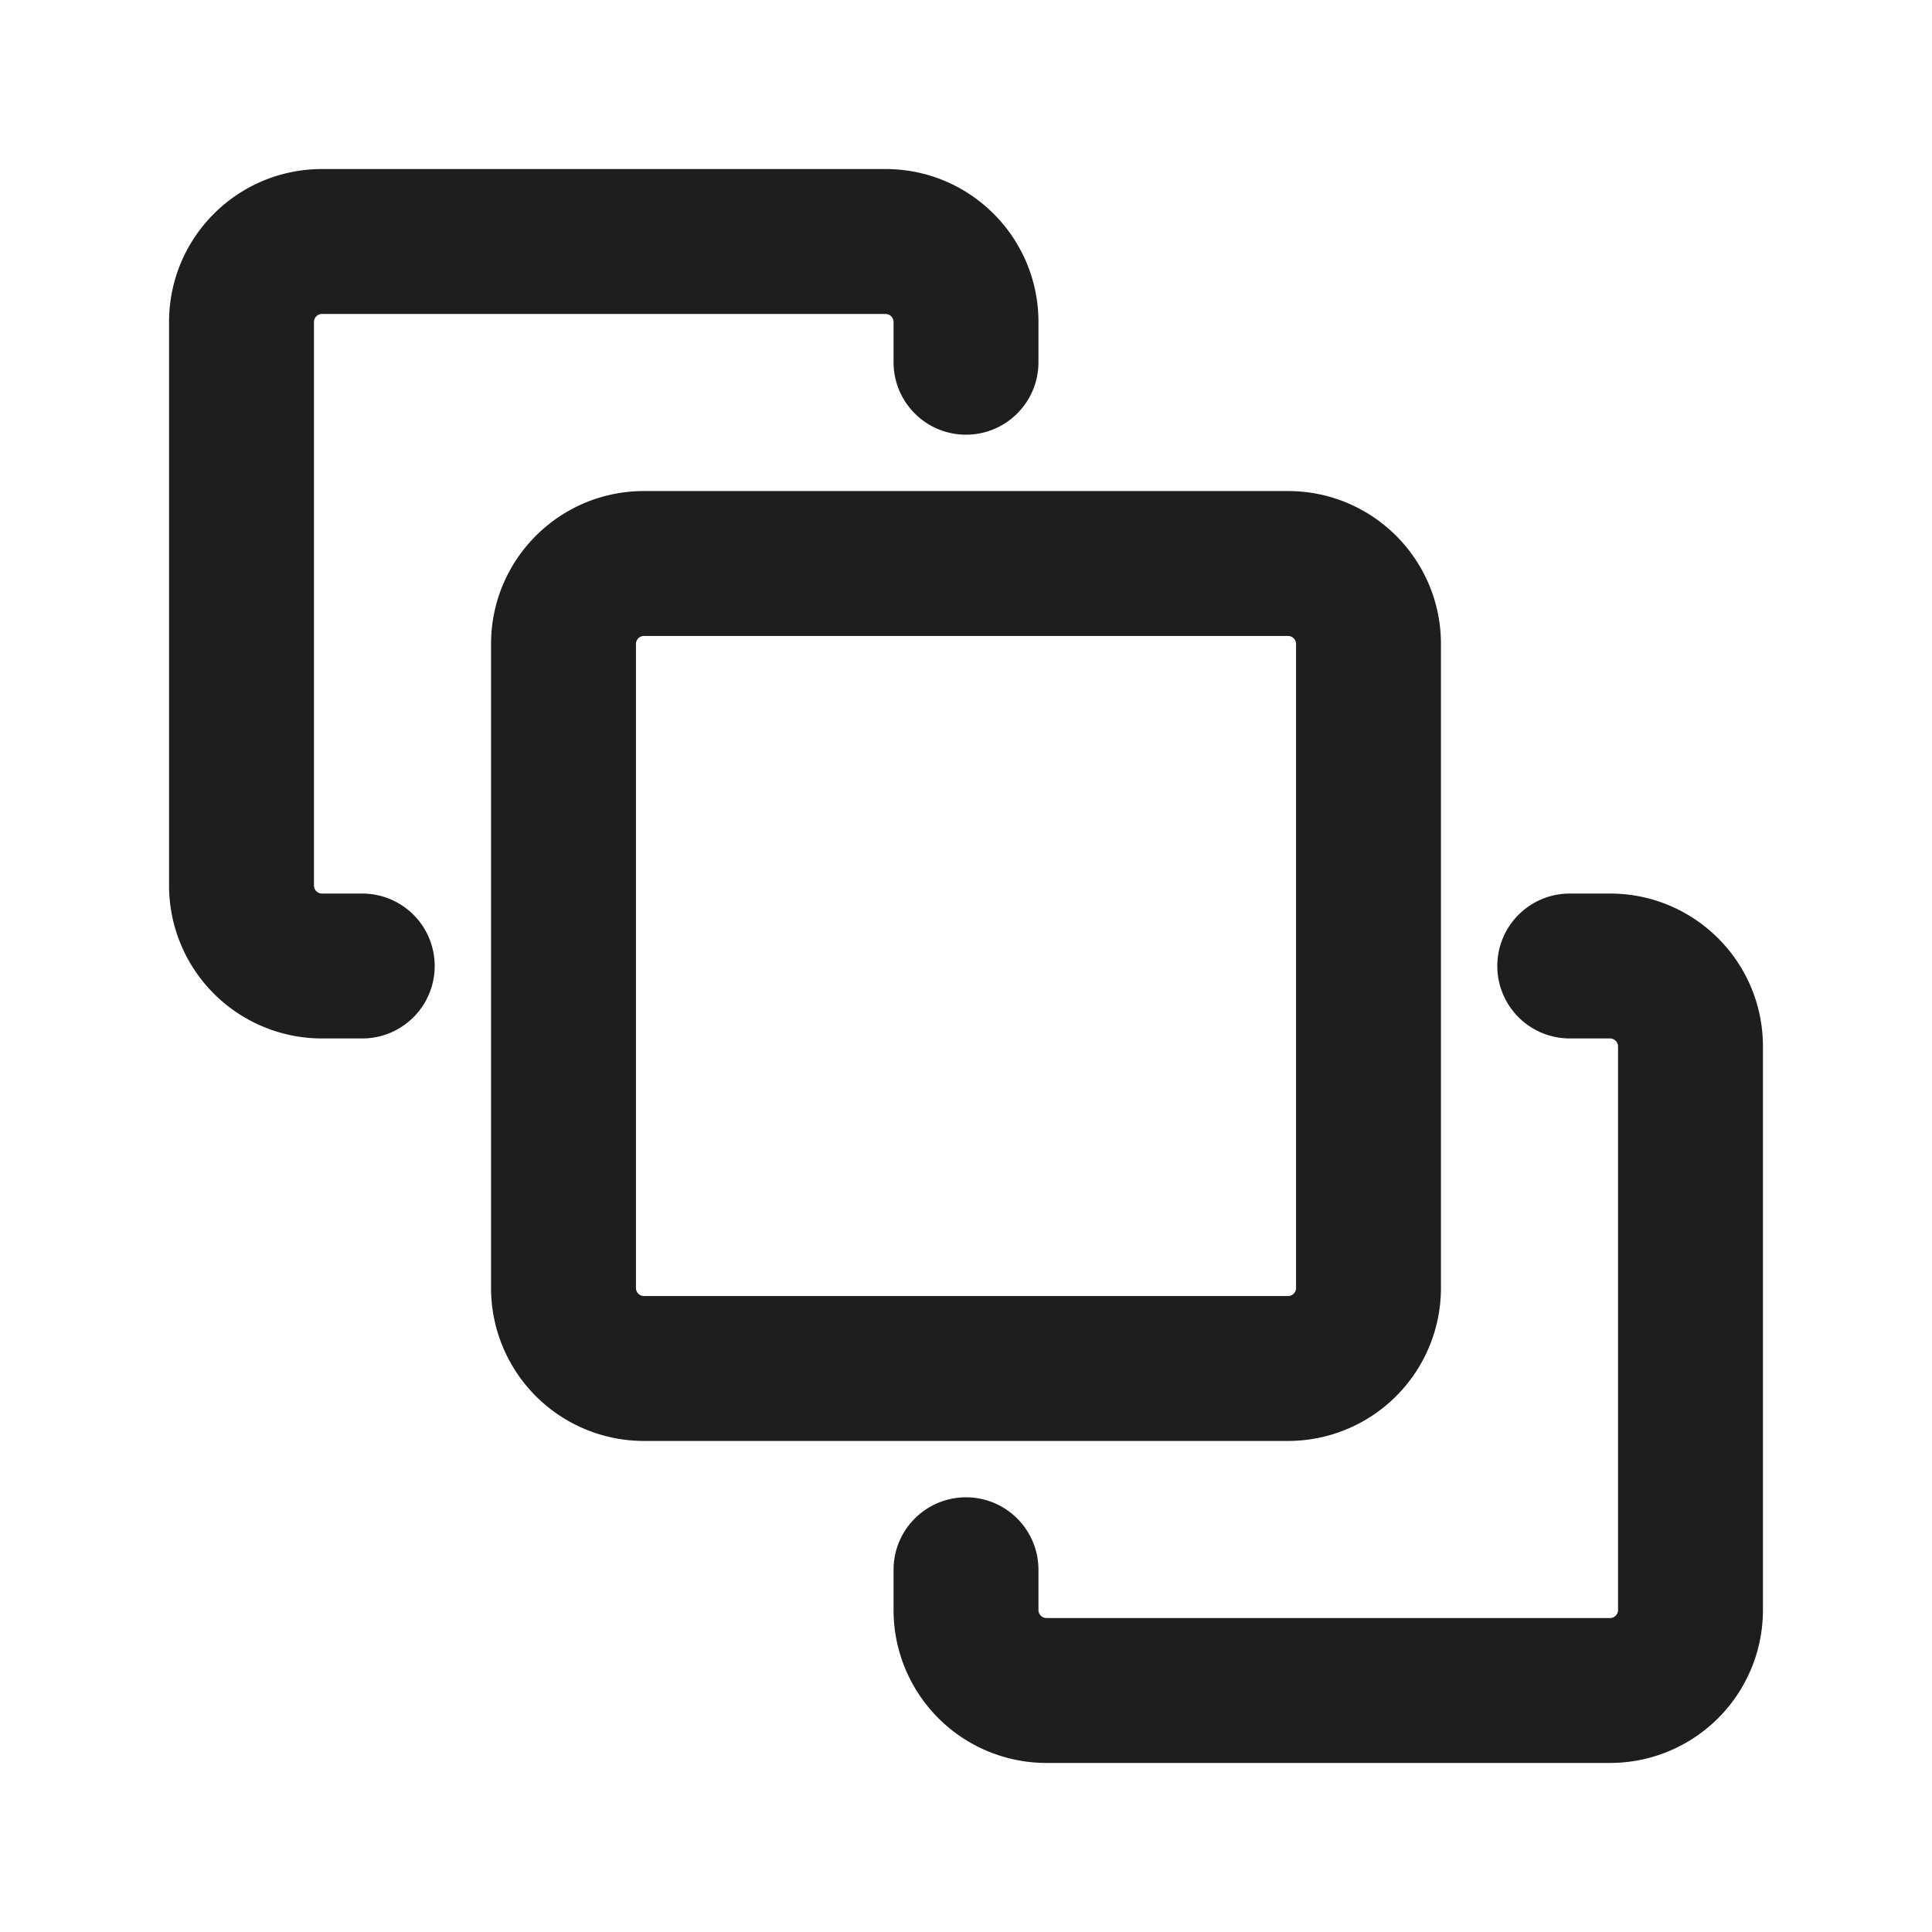 <svg xmlns="http://www.w3.org/2000/svg" fill="none" viewBox="0 0 24 24"><path fill="#1E1E20" fill-rule="evenodd" d="M2.1 4c0-1.05.85-1.9 1.9-1.9h7c1.05 0 1.9.85 1.9 1.9v.5a.9.9 0 0 1-1.8 0V4a.1.1 0 0 0-.1-.1H4a.1.1 0 0 0-.1.1v7a.1.1 0 0 0 .1.1h.5a.9.9 0 1 1 0 1.8H4A1.9 1.9 0 0 1 2.1 11V4zm4 4c0-1.05.85-1.9 1.9-1.9h8c1.05 0 1.9.85 1.9 1.9v8a1.9 1.9 0 0 1-1.9 1.9H8A1.9 1.9 0 0 1 6.1 16V8zM8 7.9a.1.1 0 0 0-.1.1v8a.1.1 0 0 0 .1.1h8a.1.1 0 0 0 .1-.1V8a.1.1 0 0 0-.1-.1H8zM18.6 12a.9.9 0 0 1 .9-.9h.5c1.05 0 1.9.85 1.9 1.9v7a1.9 1.9 0 0 1-1.9 1.9h-7a1.9 1.9 0 0 1-1.9-1.9v-.5a.9.9 0 1 1 1.8 0v.5a.1.1 0 0 0 .1.1h7a.1.1 0 0 0 .1-.1v-7a.1.1 0 0 0-.1-.1h-.5a.9.9 0 0 1-.9-.9z" clip-rule="evenodd"/></svg>
